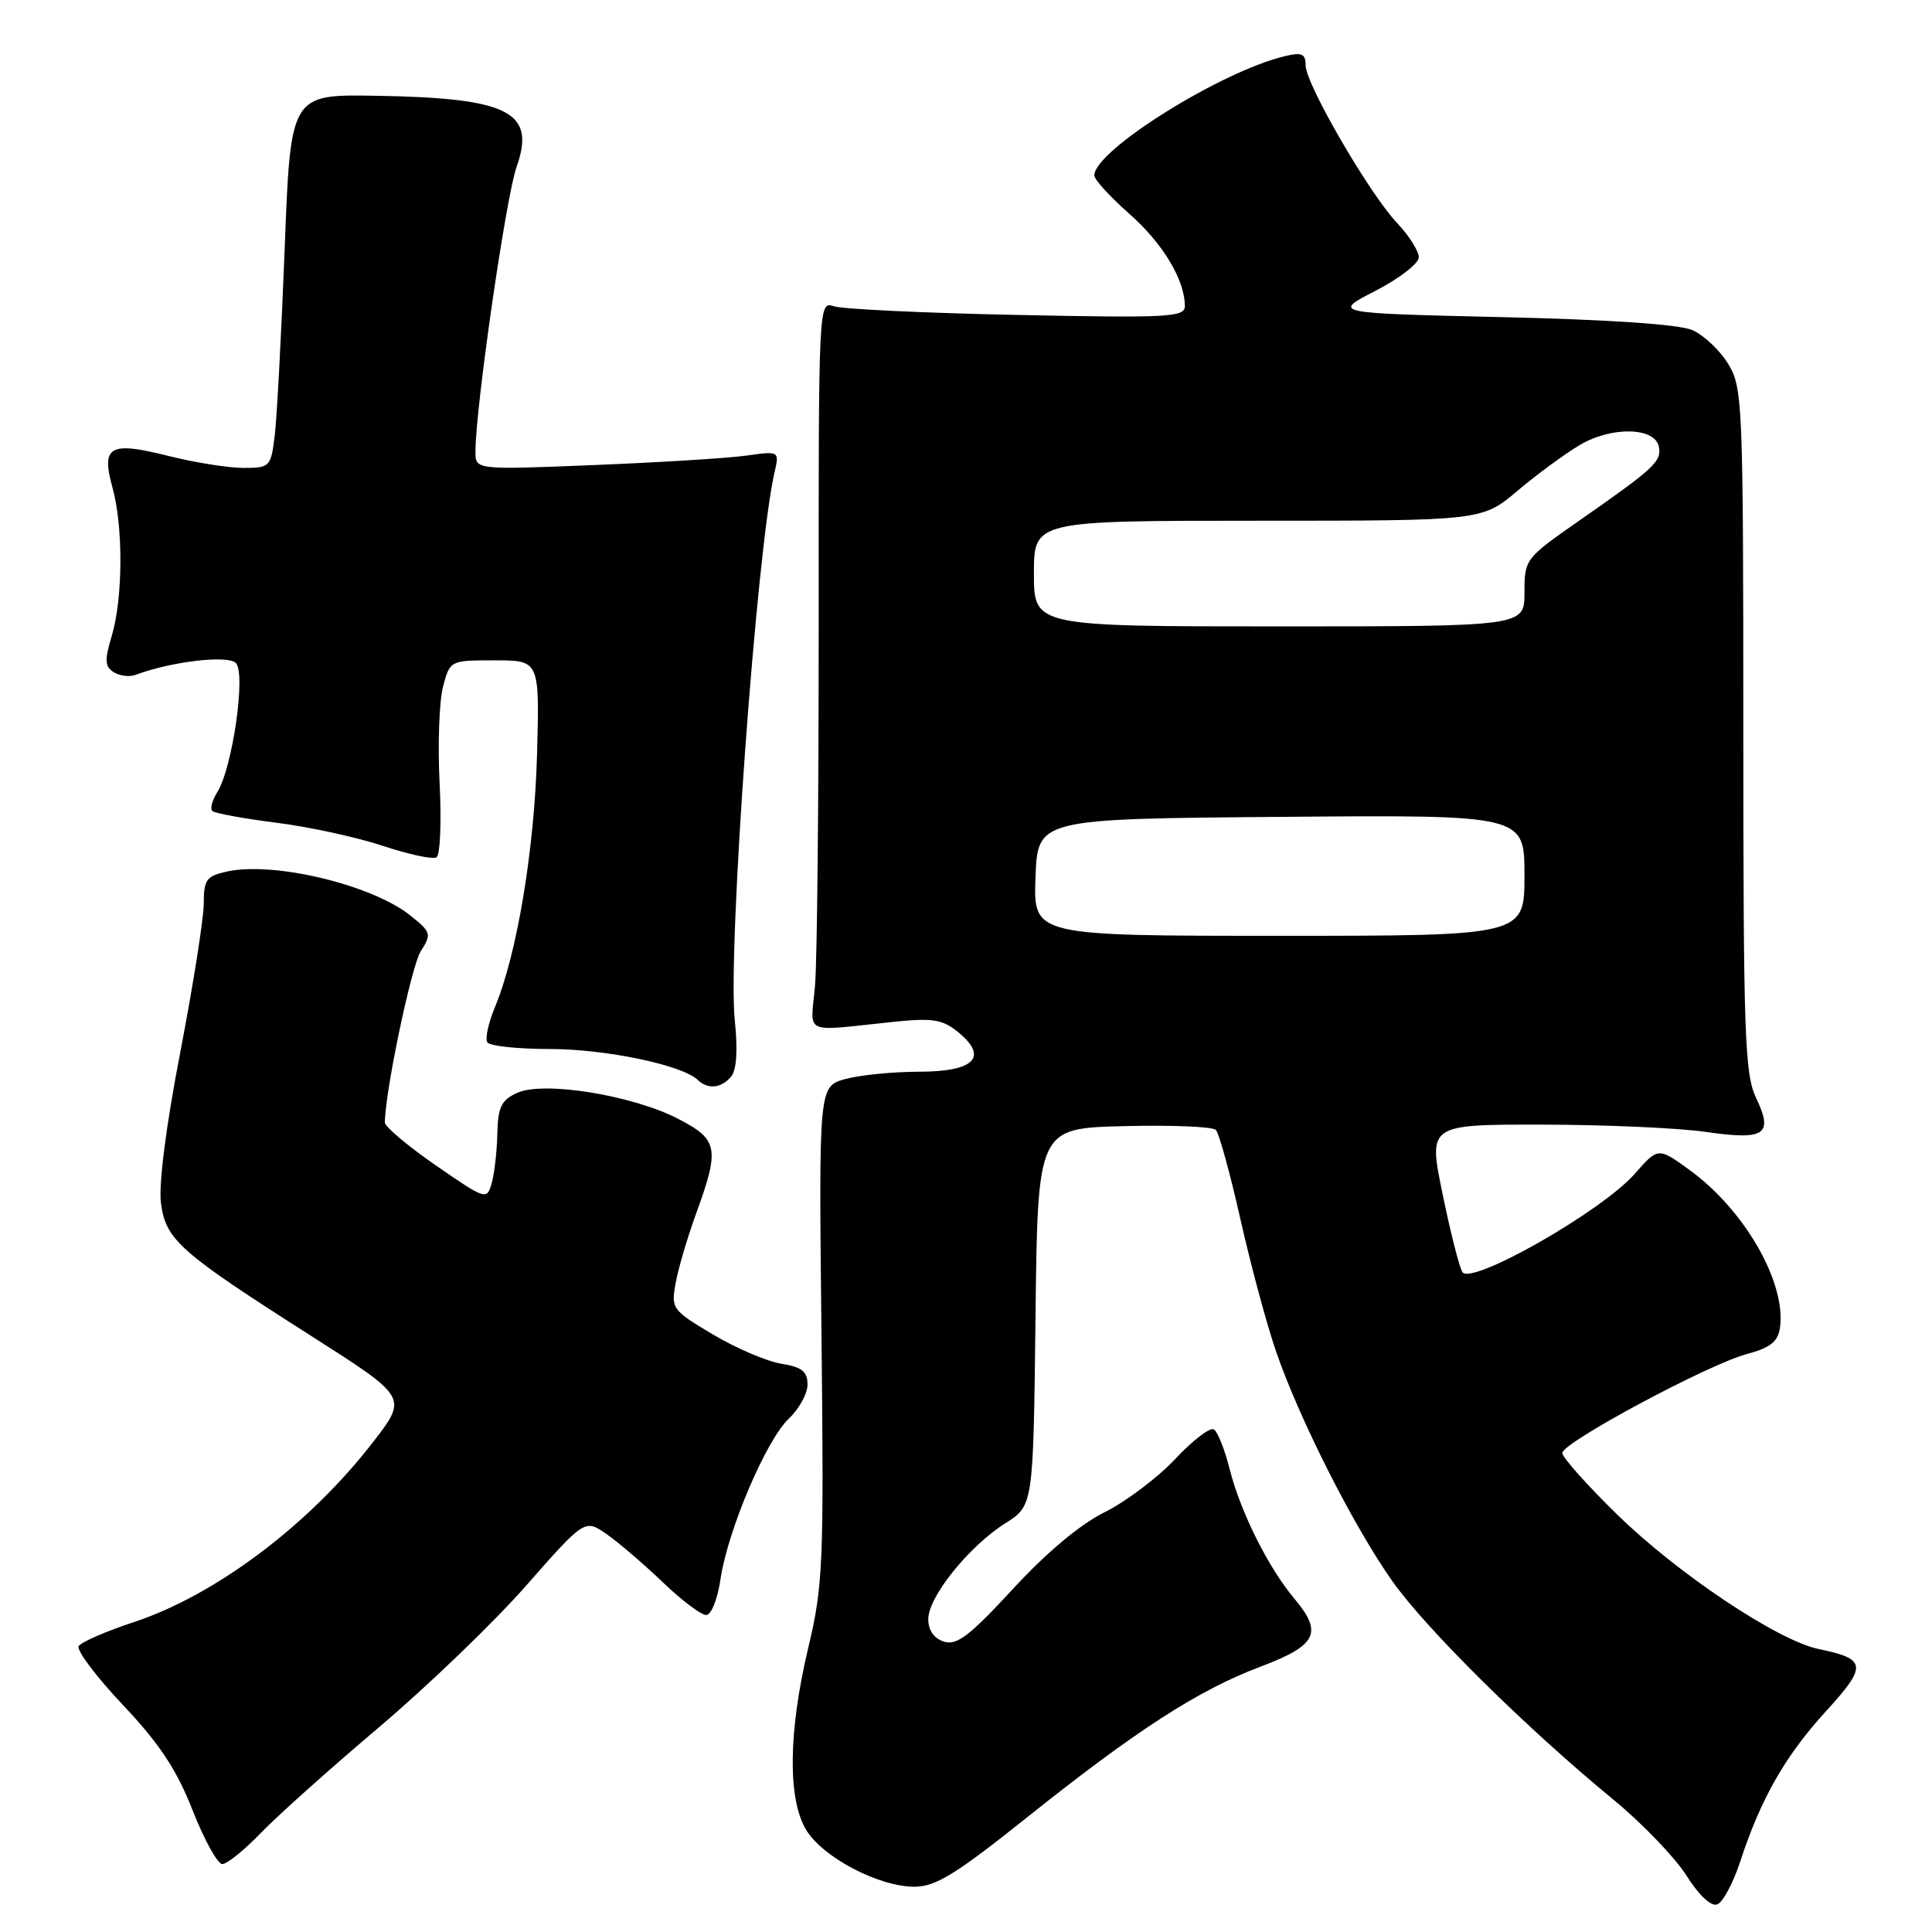 <?xml version="1.0" encoding="UTF-8" standalone="no"?>
<!DOCTYPE svg PUBLIC "-//W3C//DTD SVG 1.1//EN" "http://www.w3.org/Graphics/SVG/1.1/DTD/svg11.dtd" >
<svg xmlns="http://www.w3.org/2000/svg" xmlns:xlink="http://www.w3.org/1999/xlink" version="1.1" viewBox="0 0 256 256">
 <g >
 <path fill="currentColor"
d=" M 230.59 246.66 C 233.31 238.33 236.56 232.65 241.94 226.76 C 247.46 220.72 247.36 219.82 241.00 218.51 C 235.59 217.40 222.27 208.51 214.25 200.65 C 210.26 196.75 207.00 193.09 207.01 192.53 C 207.01 191.15 226.36 180.78 231.46 179.42 C 234.56 178.59 235.58 177.79 235.85 175.96 C 236.72 169.99 231.18 160.32 223.85 155.01 C 219.71 152.01 219.71 152.01 216.60 155.55 C 212.25 160.51 194.82 170.43 193.76 168.54 C 193.33 167.77 192.14 163.06 191.12 158.07 C 189.26 149.00 189.26 149.00 204.38 149.02 C 212.70 149.03 222.42 149.46 225.99 149.98 C 233.89 151.12 235.02 150.36 232.69 145.48 C 231.18 142.31 231.00 137.10 231.00 96.72 C 230.99 53.29 230.91 51.37 229.00 48.23 C 227.90 46.42 225.76 44.41 224.25 43.74 C 222.51 42.98 213.27 42.35 199.00 42.02 C 176.50 41.50 176.50 41.50 182.25 38.54 C 185.41 36.91 188.00 34.91 188.00 34.09 C 188.00 33.27 186.70 31.22 185.12 29.55 C 181.43 25.64 173.00 11.12 173.00 8.66 C 173.00 7.12 172.51 6.90 170.25 7.44 C 161.75 9.47 145.00 19.95 145.00 23.24 C 145.00 23.79 147.09 26.08 149.64 28.33 C 154.08 32.24 157.00 37.09 157.00 40.56 C 157.00 42.03 154.83 42.15 134.75 41.73 C 122.51 41.48 111.59 40.96 110.48 40.58 C 108.47 39.89 108.46 40.18 108.48 82.19 C 108.49 105.46 108.28 127.20 108.00 130.50 C 107.43 137.31 106.06 136.67 118.50 135.39 C 123.56 134.87 124.88 135.08 126.92 136.73 C 131.03 140.07 129.15 142.00 121.78 142.01 C 118.33 142.01 113.92 142.45 112.00 142.98 C 108.49 143.96 108.49 143.96 108.85 176.73 C 109.18 207.27 109.06 210.10 107.10 218.33 C 104.45 229.47 104.35 238.43 106.84 242.50 C 109.06 246.13 116.45 250.00 121.15 250.00 C 123.98 250.00 126.61 248.38 136.04 240.85 C 150.50 229.30 158.76 223.96 167.00 220.85 C 174.50 218.02 175.33 216.37 171.52 211.84 C 168.04 207.70 164.37 200.34 162.92 194.61 C 162.28 192.05 161.34 189.71 160.84 189.40 C 160.34 189.09 158.03 190.86 155.72 193.33 C 153.40 195.80 149.19 198.97 146.38 200.37 C 143.14 201.97 138.67 205.71 134.21 210.55 C 128.49 216.75 126.78 218.06 125.09 217.53 C 123.76 217.11 123.00 216.02 123.00 214.54 C 123.00 211.59 128.39 204.89 133.21 201.84 C 136.92 199.50 136.92 199.50 137.21 174.50 C 137.50 149.50 137.50 149.50 148.92 149.22 C 155.19 149.06 160.68 149.28 161.10 149.72 C 161.53 150.15 162.99 155.45 164.35 161.50 C 165.71 167.55 167.83 175.43 169.06 179.00 C 172.13 187.98 179.39 202.31 184.52 209.55 C 189.06 215.94 202.22 228.95 213.77 238.45 C 217.58 241.58 221.93 246.11 223.45 248.50 C 225.12 251.15 226.73 252.66 227.55 252.34 C 228.29 252.06 229.66 249.50 230.59 246.66 Z  M 34.55 242.89 C 36.72 240.63 43.78 234.32 50.23 228.86 C 56.68 223.40 65.46 214.95 69.73 210.09 C 77.50 201.25 77.50 201.25 80.46 203.34 C 82.09 204.49 85.43 207.36 87.89 209.72 C 90.35 212.07 92.90 214.00 93.57 214.00 C 94.24 214.00 95.08 211.91 95.47 209.25 C 96.43 202.76 101.53 190.79 104.53 187.97 C 105.89 186.69 107.00 184.66 107.00 183.46 C 107.00 181.72 106.26 181.14 103.52 180.70 C 101.60 180.39 97.52 178.64 94.46 176.82 C 89.05 173.60 88.91 173.40 89.53 170.00 C 89.88 168.07 91.07 164.03 92.17 161.00 C 95.40 152.14 95.20 151.01 89.86 148.25 C 83.82 145.12 72.02 143.21 68.53 144.81 C 66.43 145.76 65.98 146.68 65.90 150.23 C 65.85 152.58 65.51 155.53 65.15 156.79 C 64.51 159.04 64.37 158.99 57.75 154.42 C 54.04 151.85 51.00 149.30 51.00 148.75 C 51.00 144.76 54.50 128.03 55.74 126.07 C 57.21 123.76 57.14 123.52 54.39 121.32 C 49.30 117.24 36.29 114.12 30.09 115.48 C 27.34 116.08 27.00 116.55 27.00 119.72 C 27.00 121.67 25.60 130.51 23.90 139.37 C 21.99 149.25 21.00 157.00 21.33 159.45 C 21.99 164.31 23.77 165.89 41.25 177.03 C 54.00 185.15 54.00 185.15 49.52 190.97 C 41.07 201.95 28.64 211.33 17.76 214.93 C 14.05 216.15 10.75 217.59 10.43 218.12 C 10.10 218.65 12.73 222.15 16.28 225.91 C 21.16 231.08 23.40 234.48 25.52 239.87 C 27.06 243.79 28.83 247.00 29.46 247.00 C 30.08 247.00 32.37 245.15 34.55 242.89 Z  M 96.88 142.65 C 97.61 141.77 97.77 139.14 97.36 135.16 C 96.40 125.99 100.25 72.98 102.62 62.63 C 103.28 59.76 103.28 59.76 98.89 60.37 C 96.48 60.71 87.41 61.27 78.75 61.62 C 63.00 62.26 63.00 62.26 63.00 59.85 C 63.00 54.05 67.04 26.10 68.45 22.11 C 71.04 14.80 67.43 12.98 49.79 12.69 C 38.50 12.50 38.50 12.50 37.72 33.00 C 37.28 44.28 36.69 55.41 36.40 57.75 C 35.89 61.87 35.77 62.00 32.25 62.00 C 30.26 62.00 25.74 61.28 22.22 60.39 C 14.51 58.46 13.38 59.11 14.91 64.63 C 16.34 69.75 16.29 79.30 14.82 84.21 C 13.84 87.48 13.88 88.31 15.07 89.07 C 15.86 89.57 17.18 89.73 18.00 89.41 C 22.70 87.65 30.17 86.77 31.25 87.85 C 32.61 89.21 30.81 101.74 28.79 104.97 C 28.12 106.03 27.82 107.16 28.13 107.46 C 28.43 107.76 32.24 108.46 36.59 109.01 C 40.94 109.56 47.30 110.94 50.73 112.08 C 54.15 113.22 57.35 113.90 57.84 113.60 C 58.33 113.30 58.51 108.88 58.25 103.78 C 57.99 98.67 58.20 92.92 58.70 91.00 C 59.63 87.50 59.63 87.50 65.56 87.50 C 71.50 87.50 71.50 87.50 71.16 100.00 C 70.81 112.60 68.50 126.47 65.58 133.45 C 64.72 135.52 64.26 137.61 64.57 138.11 C 64.87 138.60 68.61 139.00 72.88 139.00 C 80.24 139.00 90.39 141.12 92.45 143.09 C 93.81 144.39 95.58 144.21 96.88 142.65 Z  M 137.21 116.25 C 137.50 108.50 137.50 108.50 169.75 108.24 C 202.00 107.97 202.00 107.97 202.00 115.99 C 202.00 124.00 202.00 124.00 169.46 124.00 C 136.92 124.00 136.92 124.00 137.21 116.25 Z  M 137.00 76.00 C 137.00 69.00 137.00 69.00 166.69 69.00 C 196.37 69.00 196.37 69.00 201.08 65.03 C 203.68 62.84 207.39 60.11 209.34 58.96 C 213.57 56.46 219.31 56.60 219.81 59.20 C 220.18 61.15 219.22 62.04 209.25 68.99 C 202.08 73.99 202.00 74.10 202.00 78.53 C 202.00 83.00 202.00 83.00 169.50 83.00 C 137.00 83.00 137.00 83.00 137.00 76.00 Z "/>
</g>
</svg>
